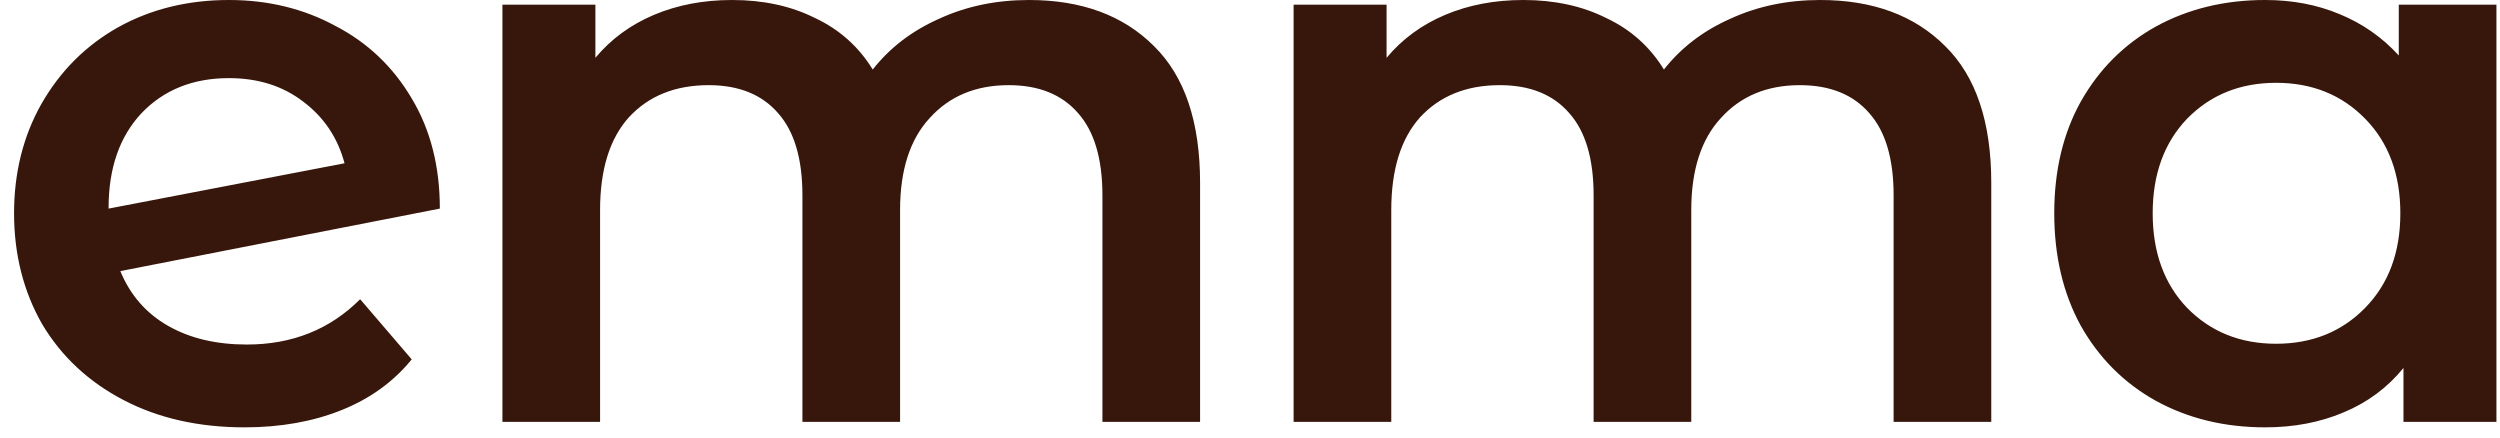 <svg width="160" height="28" viewBox="0 0 160 28" fill="none" xmlns="http://www.w3.org/2000/svg">
<path d="M15.8 22.05C18.7 22.05 21.117 21.083 23.05 19.15L26.35 23C25.183 24.433 23.683 25.517 21.85 26.25C20.017 26.983 17.95 27.35 15.65 27.35C12.717 27.35 10.133 26.767 7.9 25.6C5.667 24.433 3.933 22.817 2.7 20.75C1.5 18.65 0.9 16.283 0.9 13.65C0.9 11.05 1.483 8.717 2.65 6.65C3.85 4.55 5.483 2.917 7.55 1.75C9.65 0.583 12.017 -1.07288e-06 14.65 -1.07288e-06C17.15 -1.07288e-06 19.417 0.55 21.45 1.65C23.517 2.717 25.15 4.267 26.35 6.3C27.55 8.3 28.15 10.65 28.15 13.35L7.7 17.35C8.333 18.883 9.35 20.05 10.75 20.85C12.15 21.65 13.833 22.05 15.8 22.05ZM14.65 5C12.35 5 10.483 5.75 9.05 7.25C7.65 8.75 6.95 10.767 6.95 13.3V13.35L22.05 10.45C21.617 8.817 20.733 7.5 19.4 6.5C18.1 5.5 16.517 5 14.65 5ZM65.855 -1.07288e-06C69.221 -1.07288e-06 71.888 0.983 73.855 2.95C75.821 4.883 76.805 7.8 76.805 11.7V27H70.555V12.5C70.555 10.167 70.038 8.417 69.005 7.25C67.971 6.05 66.488 5.45 64.555 5.45C62.455 5.45 60.771 6.15 59.505 7.55C58.238 8.917 57.605 10.883 57.605 13.45V27H51.355V12.5C51.355 10.167 50.838 8.417 49.805 7.25C48.771 6.05 47.288 5.45 45.355 5.45C43.221 5.45 41.521 6.133 40.255 7.5C39.021 8.867 38.405 10.85 38.405 13.45V27H32.155V0.3H38.105V3.7C39.105 2.5 40.355 1.583 41.855 0.95C43.355 0.317 45.021 -1.07288e-06 46.855 -1.07288e-06C48.855 -1.07288e-06 50.621 0.383 52.155 1.15C53.721 1.883 54.955 2.983 55.855 4.45C56.955 3.05 58.371 1.967 60.105 1.2C61.838 0.4 63.755 -1.07288e-06 65.855 -1.07288e-06ZM116.491 -1.07288e-06C119.858 -1.07288e-06 122.525 0.983 124.491 2.95C126.458 4.883 127.441 7.8 127.441 11.7V27H121.191V12.5C121.191 10.167 120.675 8.417 119.641 7.25C118.608 6.05 117.125 5.45 115.191 5.45C113.091 5.45 111.408 6.15 110.141 7.55C108.875 8.917 108.241 10.883 108.241 13.45V27H101.991V12.5C101.991 10.167 101.475 8.417 100.441 7.25C99.408 6.05 97.925 5.45 95.991 5.45C93.858 5.45 92.158 6.133 90.891 7.5C89.658 8.867 89.041 10.85 89.041 13.45V27H82.791V0.3H88.741V3.7C89.741 2.5 90.991 1.583 92.491 0.95C93.991 0.317 95.658 -1.07288e-06 97.491 -1.07288e-06C99.491 -1.07288e-06 101.258 0.383 102.791 1.15C104.358 1.883 105.591 2.983 106.491 4.45C107.591 3.05 109.008 1.967 110.741 1.2C112.475 0.4 114.391 -1.07288e-06 116.491 -1.07288e-06ZM159.772 0.3V27H153.822V23.55C152.789 24.817 151.506 25.767 149.972 26.4C148.472 27.033 146.806 27.35 144.972 27.35C142.372 27.35 140.039 26.783 137.972 25.65C135.939 24.517 134.339 22.917 133.172 20.85C132.039 18.783 131.472 16.383 131.472 13.65C131.472 10.917 132.039 8.533 133.172 6.5C134.339 4.433 135.939 2.833 137.972 1.7C140.039 0.567 142.372 -1.07288e-06 144.972 -1.07288e-06C146.706 -1.07288e-06 148.289 0.3 149.722 0.9C151.189 1.5 152.456 2.383 153.522 3.55V0.3H159.772ZM145.672 22C147.972 22 149.872 21.233 151.372 19.7C152.872 18.167 153.622 16.15 153.622 13.65C153.622 11.15 152.872 9.133 151.372 7.6C149.872 6.067 147.972 5.3 145.672 5.3C143.372 5.3 141.472 6.067 139.972 7.6C138.506 9.133 137.772 11.15 137.772 13.65C137.772 16.15 138.506 18.167 139.972 19.7C141.472 21.233 143.372 22 145.672 22Z" fill="#37170B"/>
</svg>
